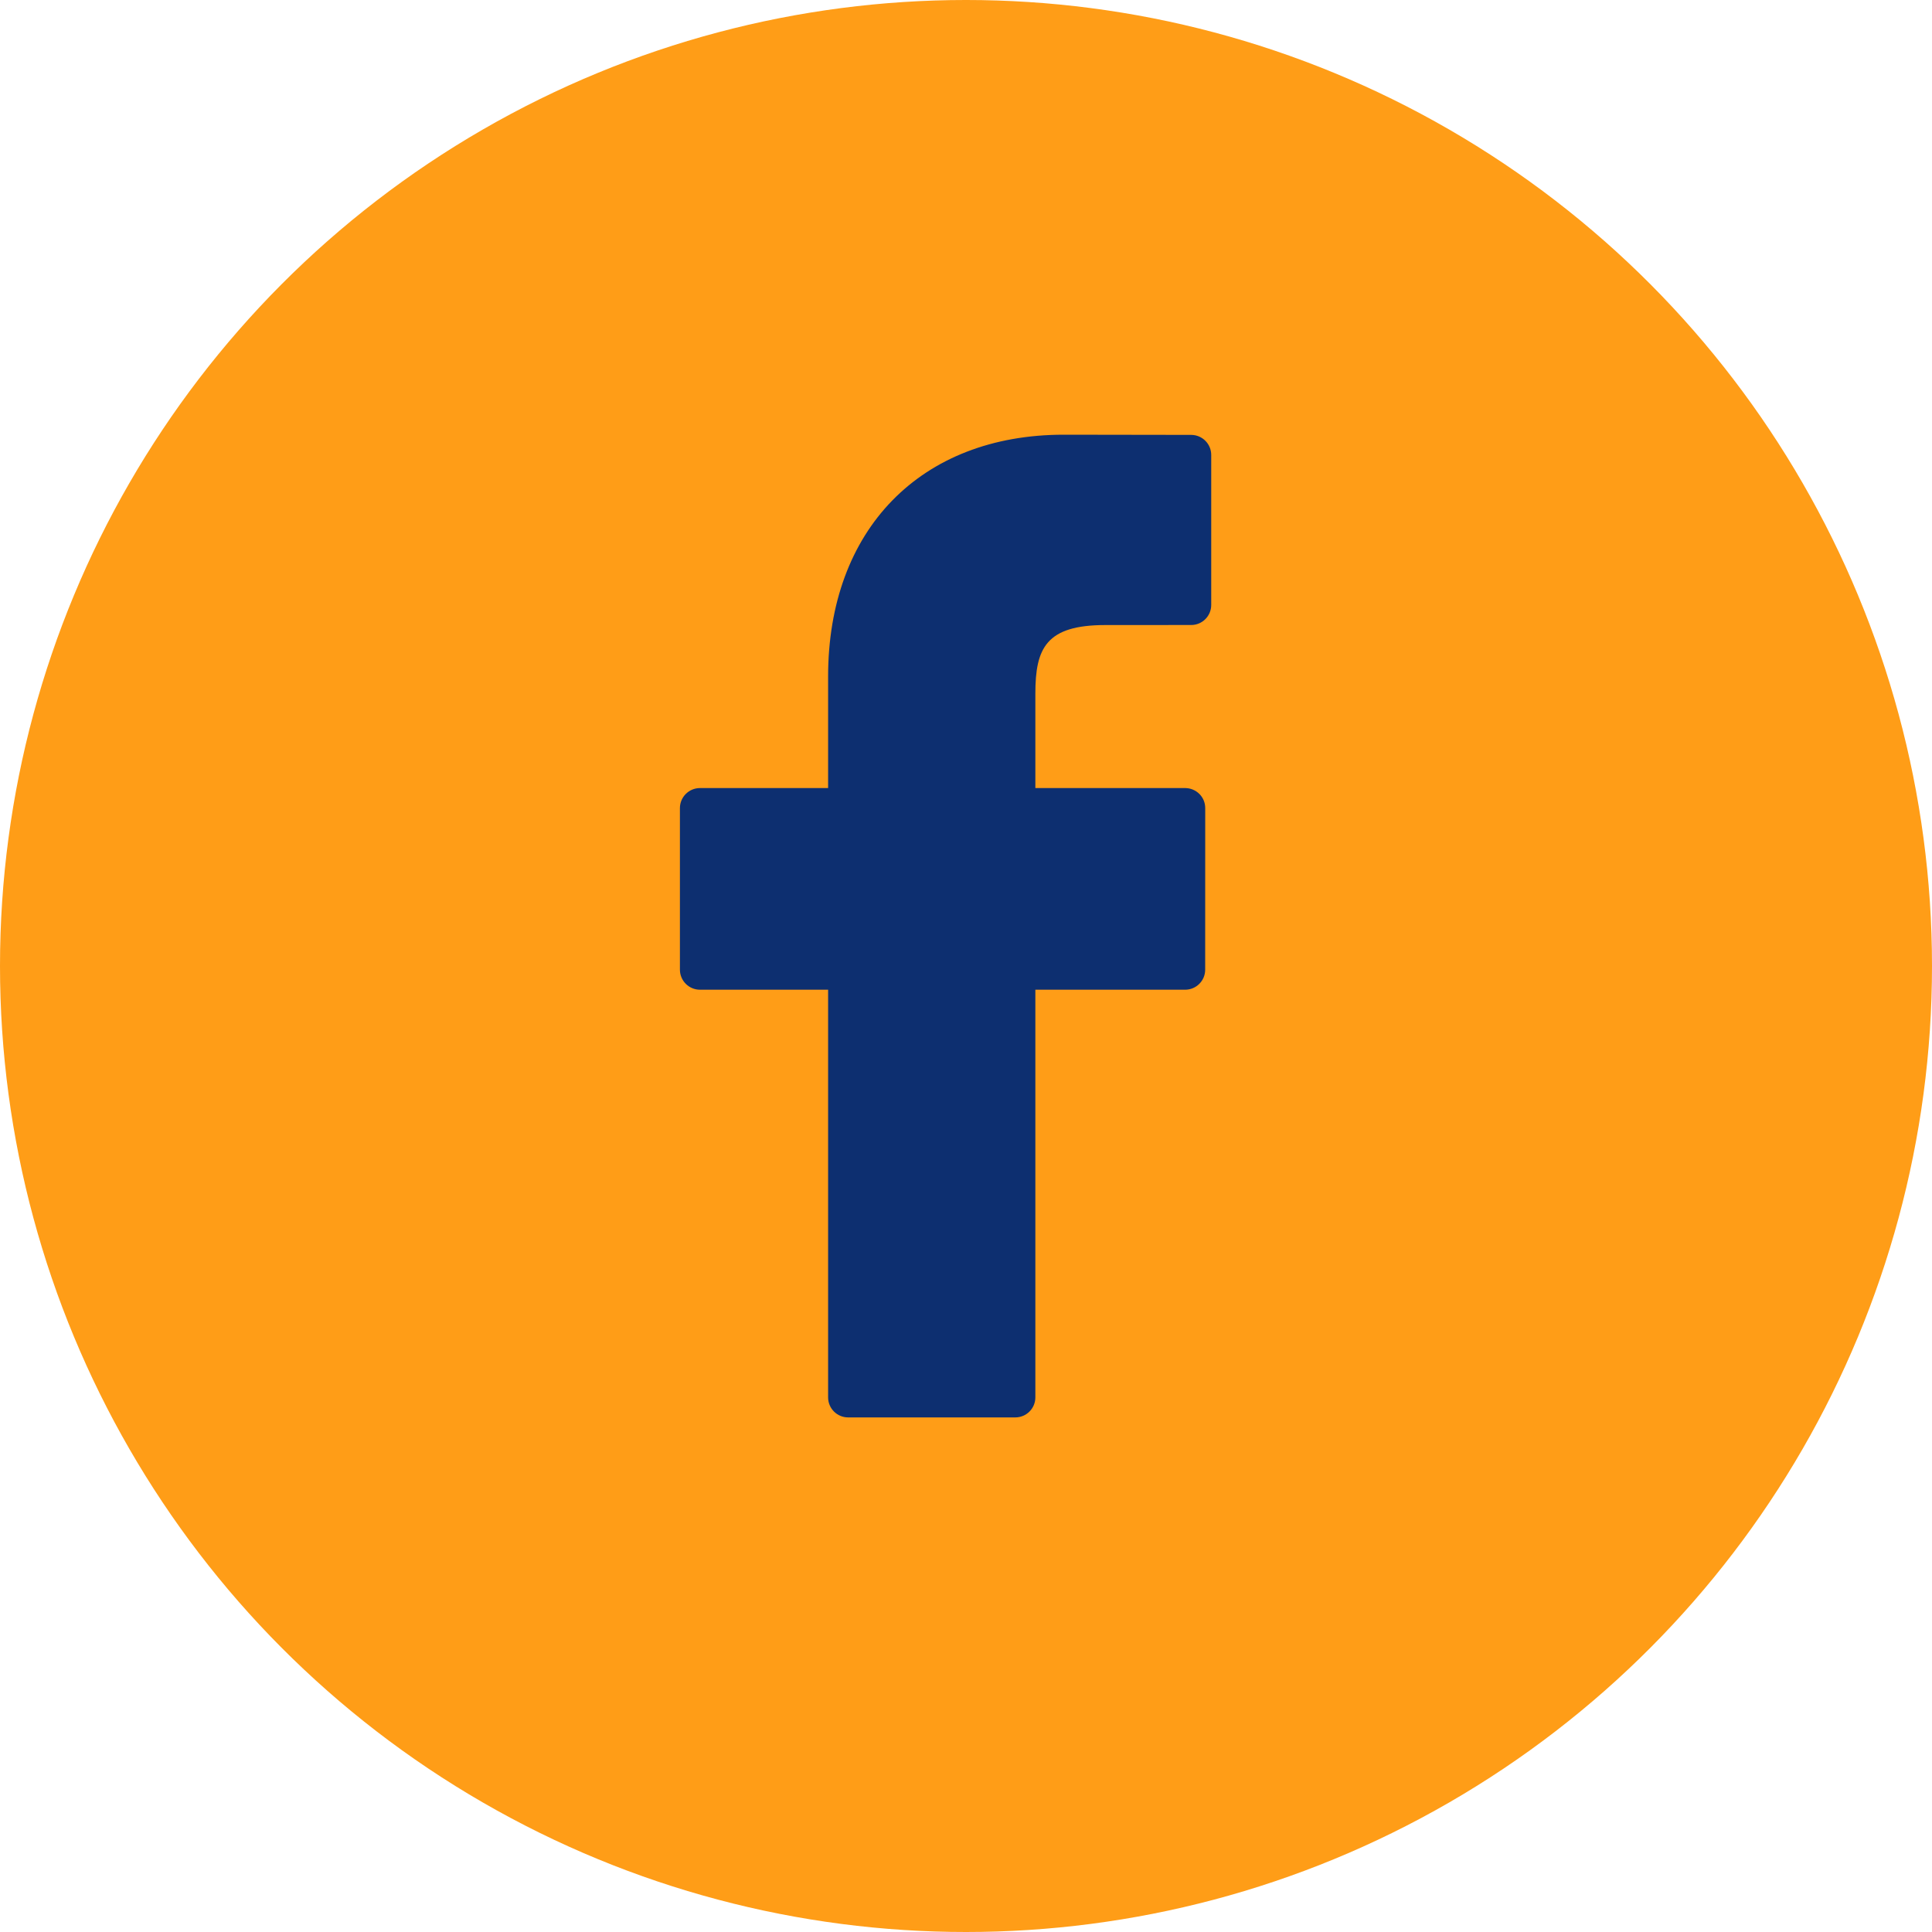 <svg width="40" height="40" viewBox="0 0 40 40" fill="none" xmlns="http://www.w3.org/2000/svg">
<circle cx="20" cy="20" r="20" fill="#FF9D17"/>
<path d="M24.663 9.004L22.024 9C19.06 9 17.145 10.965 17.145 14.007V16.316H14.492C14.263 16.316 14.077 16.502 14.077 16.731V20.076C14.077 20.305 14.263 20.491 14.492 20.491H17.145V28.931C17.145 29.16 17.33 29.346 17.56 29.346H21.021C21.25 29.346 21.436 29.16 21.436 28.931V20.491H24.537C24.767 20.491 24.952 20.305 24.952 20.076L24.953 16.731C24.953 16.621 24.91 16.515 24.832 16.438C24.754 16.36 24.648 16.316 24.538 16.316H21.436V14.359C21.436 13.418 21.66 12.941 22.885 12.941L24.663 12.94C24.892 12.94 25.077 12.754 25.077 12.525V9.419C25.077 9.19 24.892 9.005 24.663 9.004Z" fill="#0D2F70"/>
</svg>
